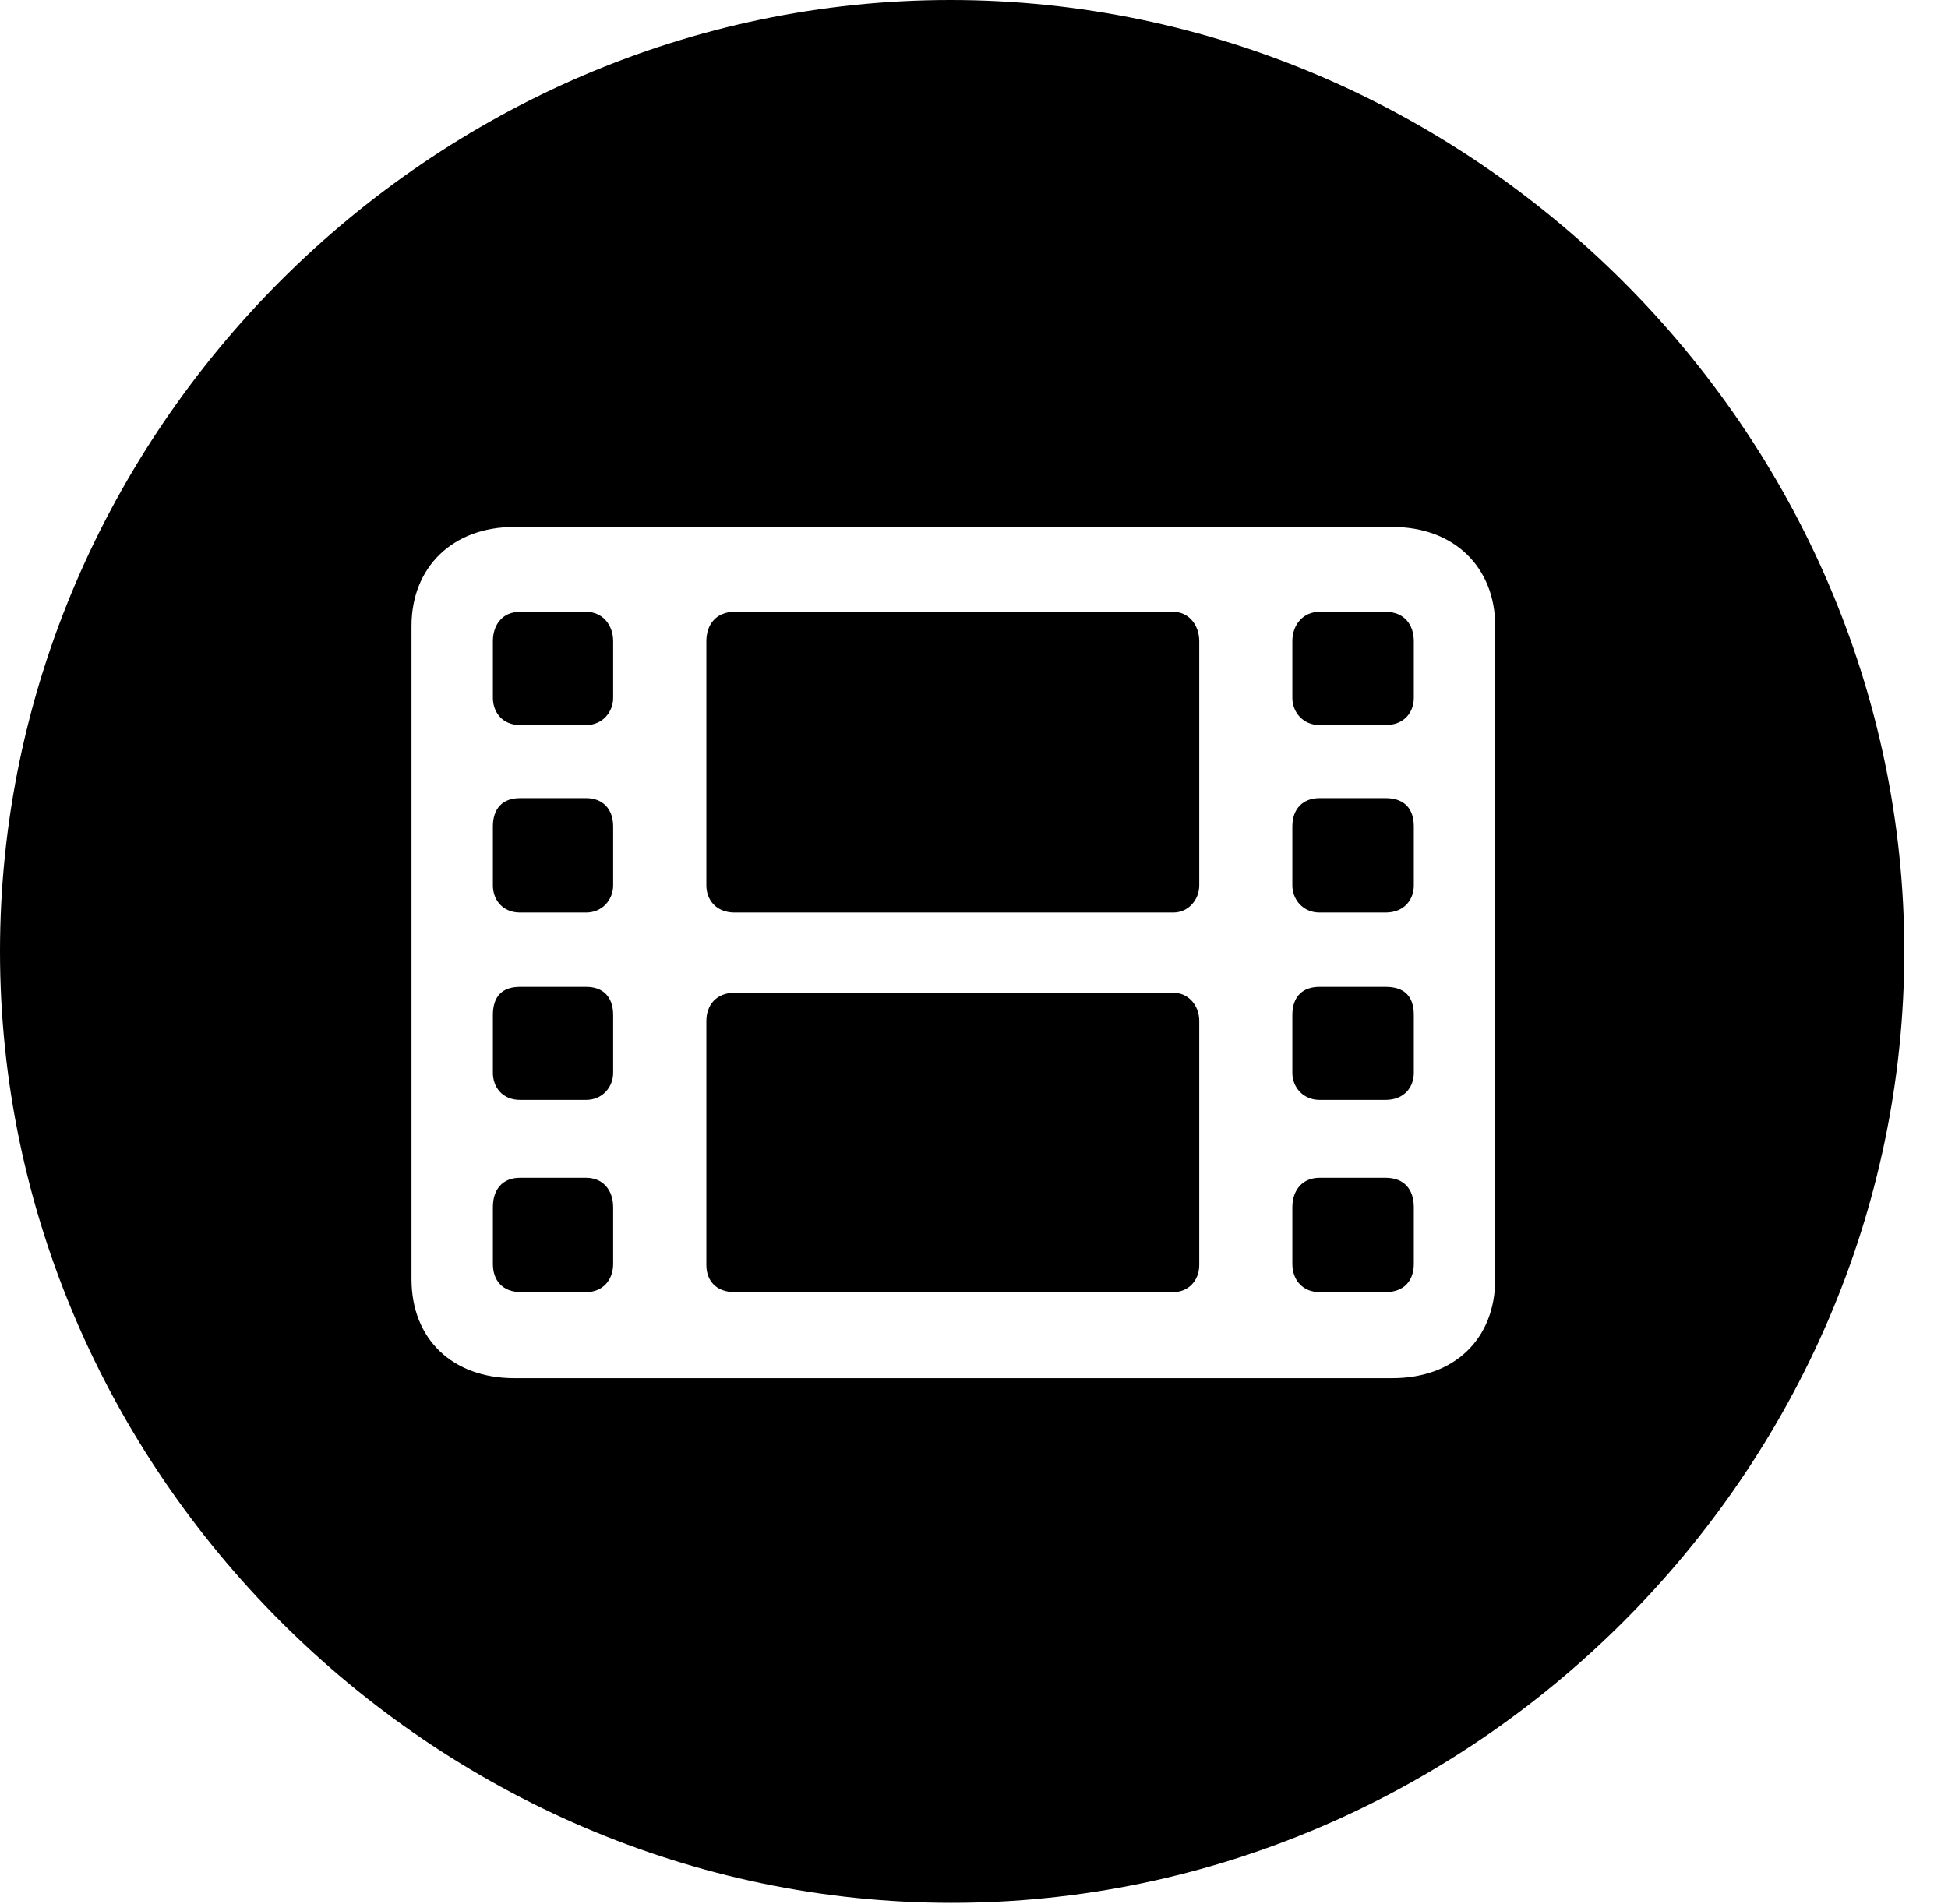 <svg version="1.1" xmlns="http://www.w3.org/2000/svg" xmlns:xlink="http://www.w3.org/1999/xlink" width="16.133" height="15.771" viewBox="0 0 16.133 15.771">
 <g>
  <rect height="15.771" opacity="0" width="16.133" x="0" y="0"/>
  <path d="M15.771 7.881C15.771 12.188 12.188 15.762 7.881 15.762C3.584 15.762 0 12.188 0 7.881C0 3.574 3.574 0 7.871 0C12.178 0 15.771 3.574 15.771 7.881ZM4.258 4.365C3.75 4.365 3.408 4.697 3.408 5.186L3.408 10.596C3.408 11.094 3.75 11.416 4.258 11.416L11.533 11.416C12.041 11.416 12.383 11.094 12.383 10.596L12.383 5.186C12.383 4.697 12.041 4.365 11.533 4.365ZM5.078 10L5.078 10.469C5.078 10.605 4.99 10.703 4.854 10.703L4.316 10.703C4.16 10.703 4.082 10.605 4.082 10.469L4.082 10C4.082 9.854 4.16 9.756 4.307 9.756L4.854 9.756C4.99 9.756 5.078 9.854 5.078 10ZM11.709 10L11.709 10.469C11.709 10.605 11.631 10.703 11.475 10.703L10.928 10.703C10.791 10.703 10.703 10.605 10.703 10.469L10.703 10C10.703 9.854 10.791 9.756 10.928 9.756L11.475 9.756C11.631 9.756 11.709 9.854 11.709 10ZM9.932 8.457L9.932 10.479C9.932 10.605 9.844 10.703 9.717 10.703L6.084 10.703C5.928 10.703 5.85 10.605 5.85 10.479L5.85 8.457C5.85 8.33 5.928 8.223 6.084 8.223L9.717 8.223C9.844 8.223 9.932 8.33 9.932 8.457ZM5.078 8.408L5.078 8.887C5.078 9.004 4.99 9.111 4.854 9.111L4.307 9.111C4.16 9.111 4.082 9.004 4.082 8.887L4.082 8.408C4.082 8.252 4.16 8.174 4.307 8.174L4.854 8.174C4.99 8.174 5.078 8.252 5.078 8.408ZM11.709 8.408L11.709 8.887C11.709 9.004 11.631 9.111 11.475 9.111L10.928 9.111C10.791 9.111 10.703 9.004 10.703 8.887L10.703 8.408C10.703 8.252 10.791 8.174 10.928 8.174L11.475 8.174C11.631 8.174 11.709 8.252 11.709 8.408ZM5.078 6.846L5.078 7.334C5.078 7.451 4.99 7.559 4.854 7.559L4.307 7.559C4.16 7.559 4.082 7.451 4.082 7.334L4.082 6.846C4.082 6.699 4.16 6.611 4.307 6.611L4.854 6.611C4.99 6.611 5.078 6.699 5.078 6.846ZM11.709 6.846L11.709 7.334C11.709 7.451 11.631 7.559 11.475 7.559L10.928 7.559C10.791 7.559 10.703 7.451 10.703 7.334L10.703 6.846C10.703 6.699 10.791 6.611 10.928 6.611L11.475 6.611C11.631 6.611 11.709 6.699 11.709 6.846ZM9.932 5.312L9.932 7.334C9.932 7.451 9.844 7.559 9.717 7.559L6.084 7.559C5.928 7.559 5.85 7.451 5.85 7.334L5.85 5.312C5.85 5.176 5.928 5.068 6.084 5.068L9.717 5.068C9.844 5.068 9.932 5.176 9.932 5.312ZM5.078 5.312L5.078 5.781C5.078 5.898 4.99 6.006 4.854 6.006L4.307 6.006C4.16 6.006 4.082 5.898 4.082 5.781L4.082 5.312C4.082 5.176 4.16 5.068 4.307 5.068L4.854 5.068C4.99 5.068 5.078 5.176 5.078 5.312ZM11.709 5.312L11.709 5.781C11.709 5.898 11.631 6.006 11.475 6.006L10.928 6.006C10.791 6.006 10.703 5.898 10.703 5.781L10.703 5.312C10.703 5.176 10.791 5.068 10.928 5.068L11.475 5.068C11.631 5.068 11.709 5.176 11.709 5.312Z" fill="currentColor"/>
 </g>
</svg>
